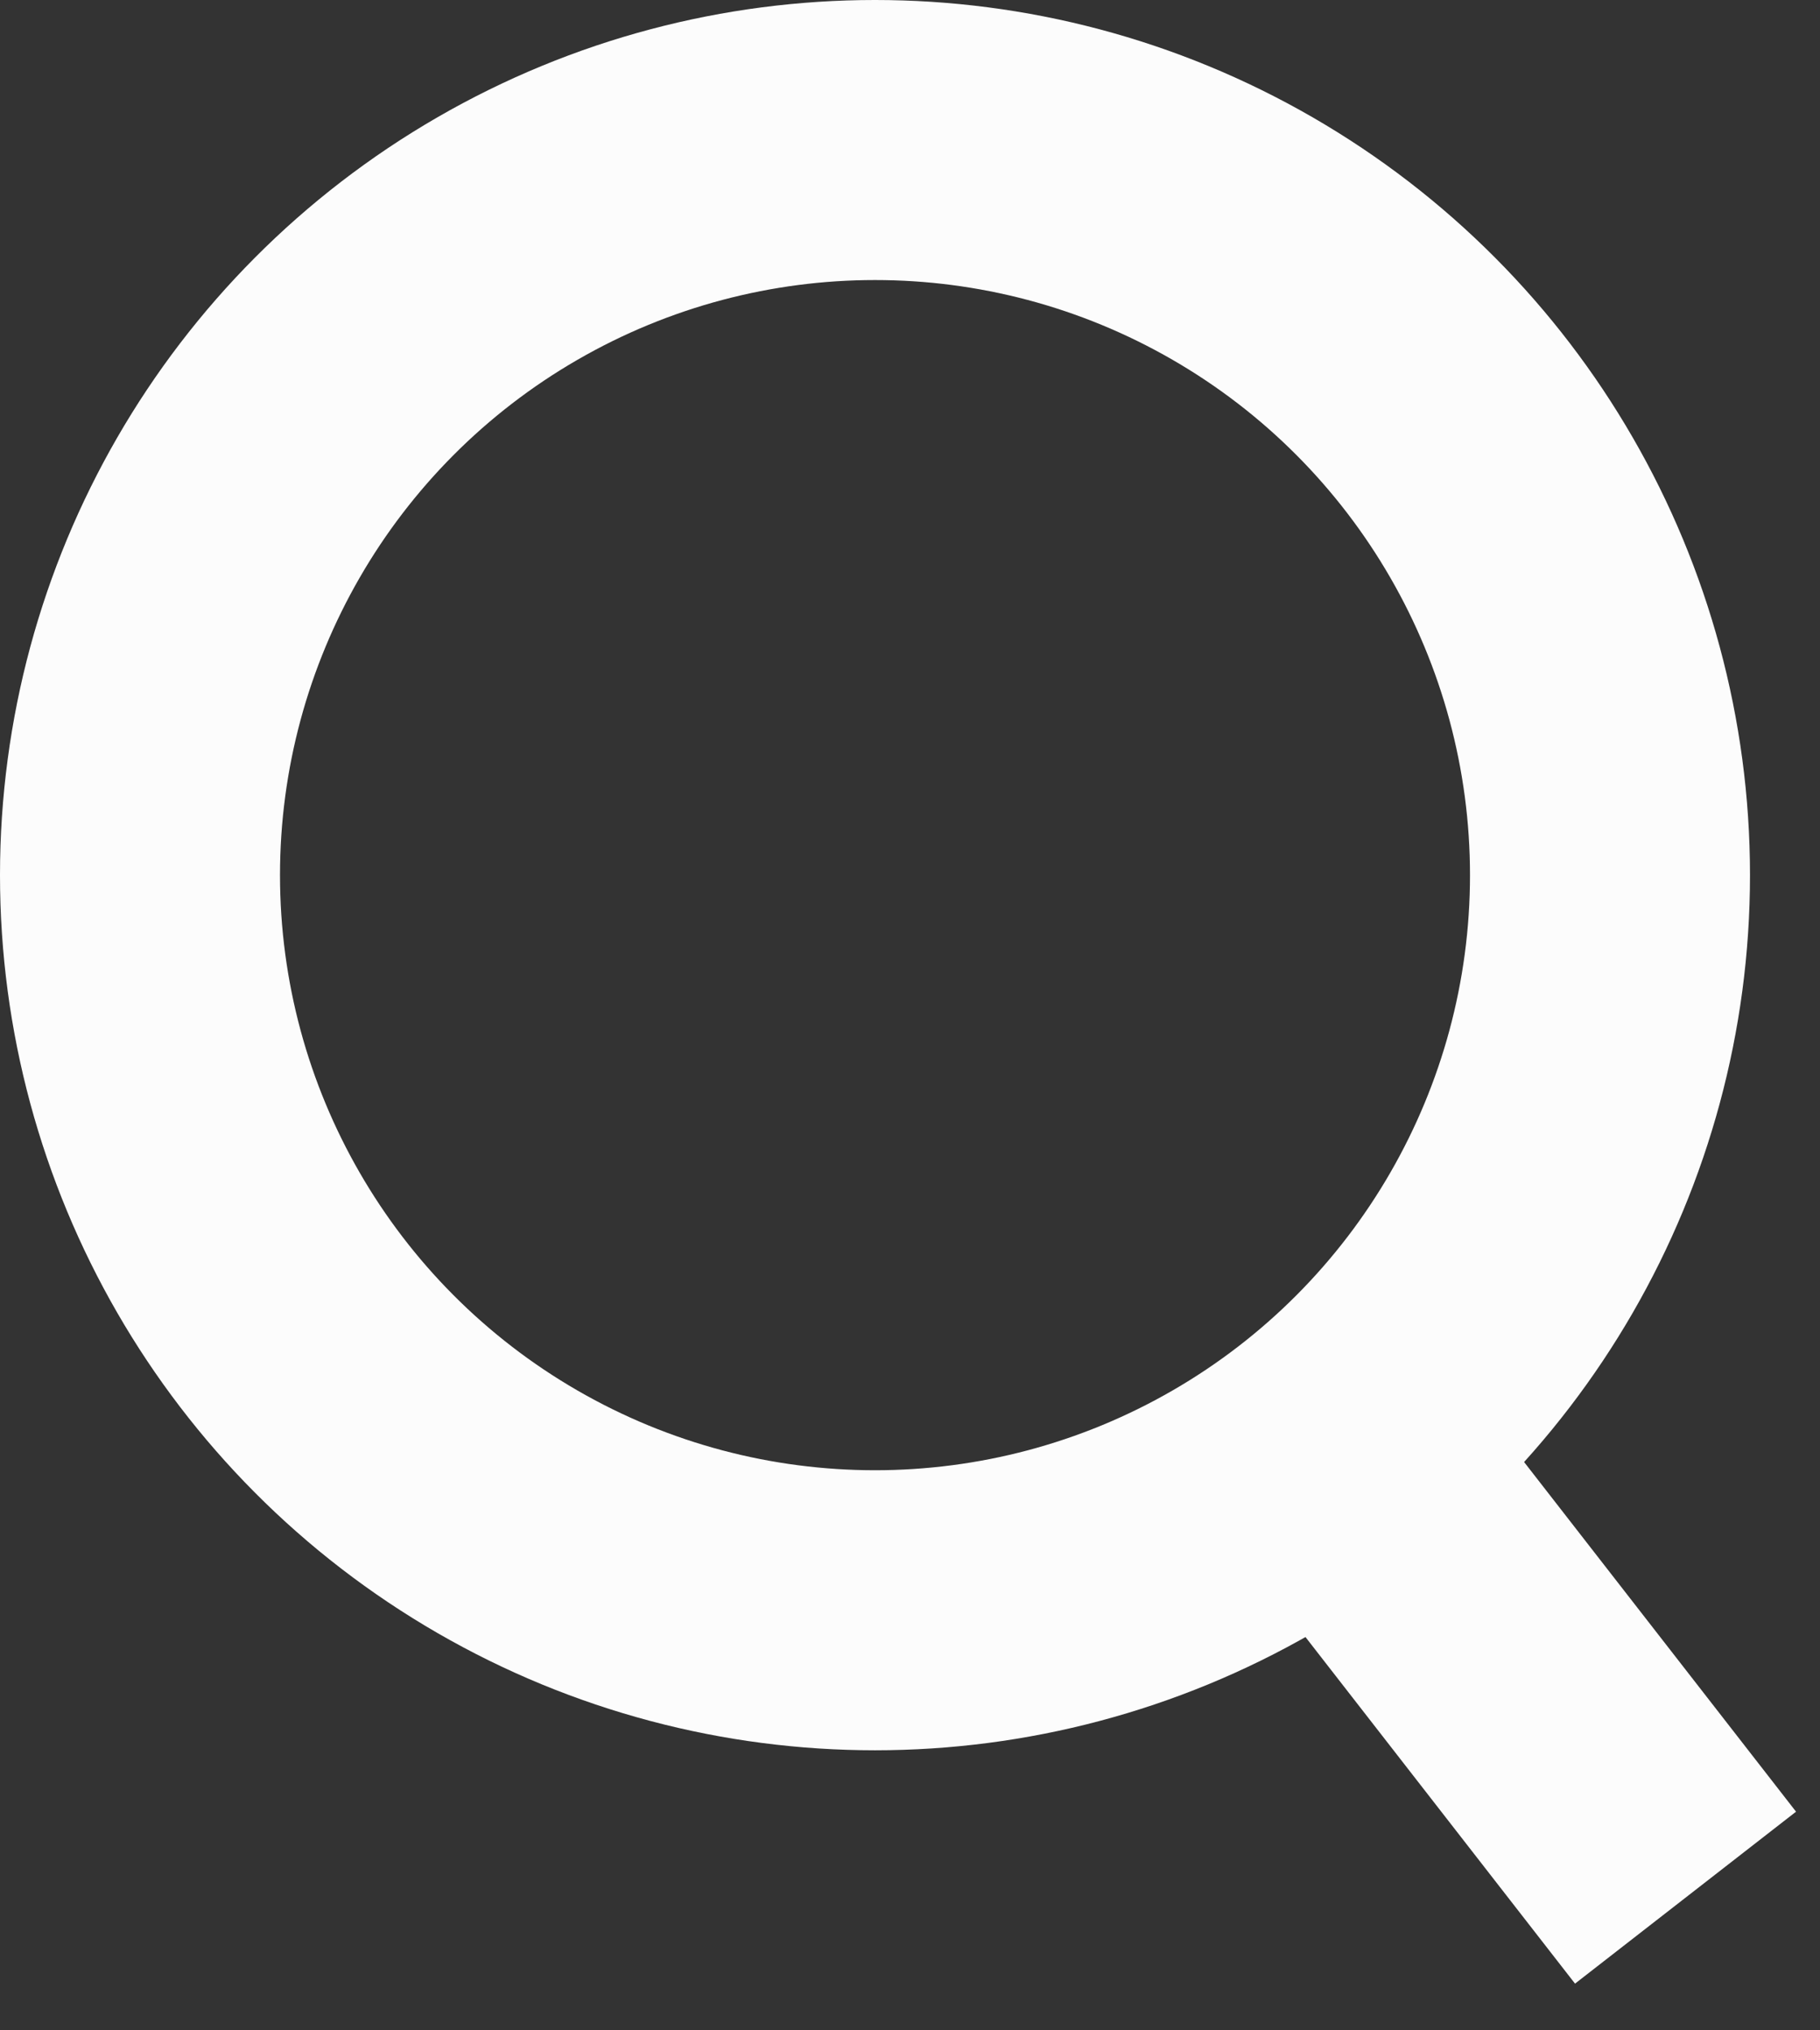 <svg width="26" height="29" viewBox="0 0 26 29" fill="none" xmlns="http://www.w3.org/2000/svg">
<rect x="0" y="0" width="26" height="29" fill="#333333" stroke="none"/>
<line x1="18.245" y1="19.605" x2="24.079" y2="27.105" stroke="#FCFCFC" stroke-width="4"/>
<circle cx="12.5" cy="12.5" r="10.5" stroke="#FCFCFC" stroke-width="4"/>
</svg>
